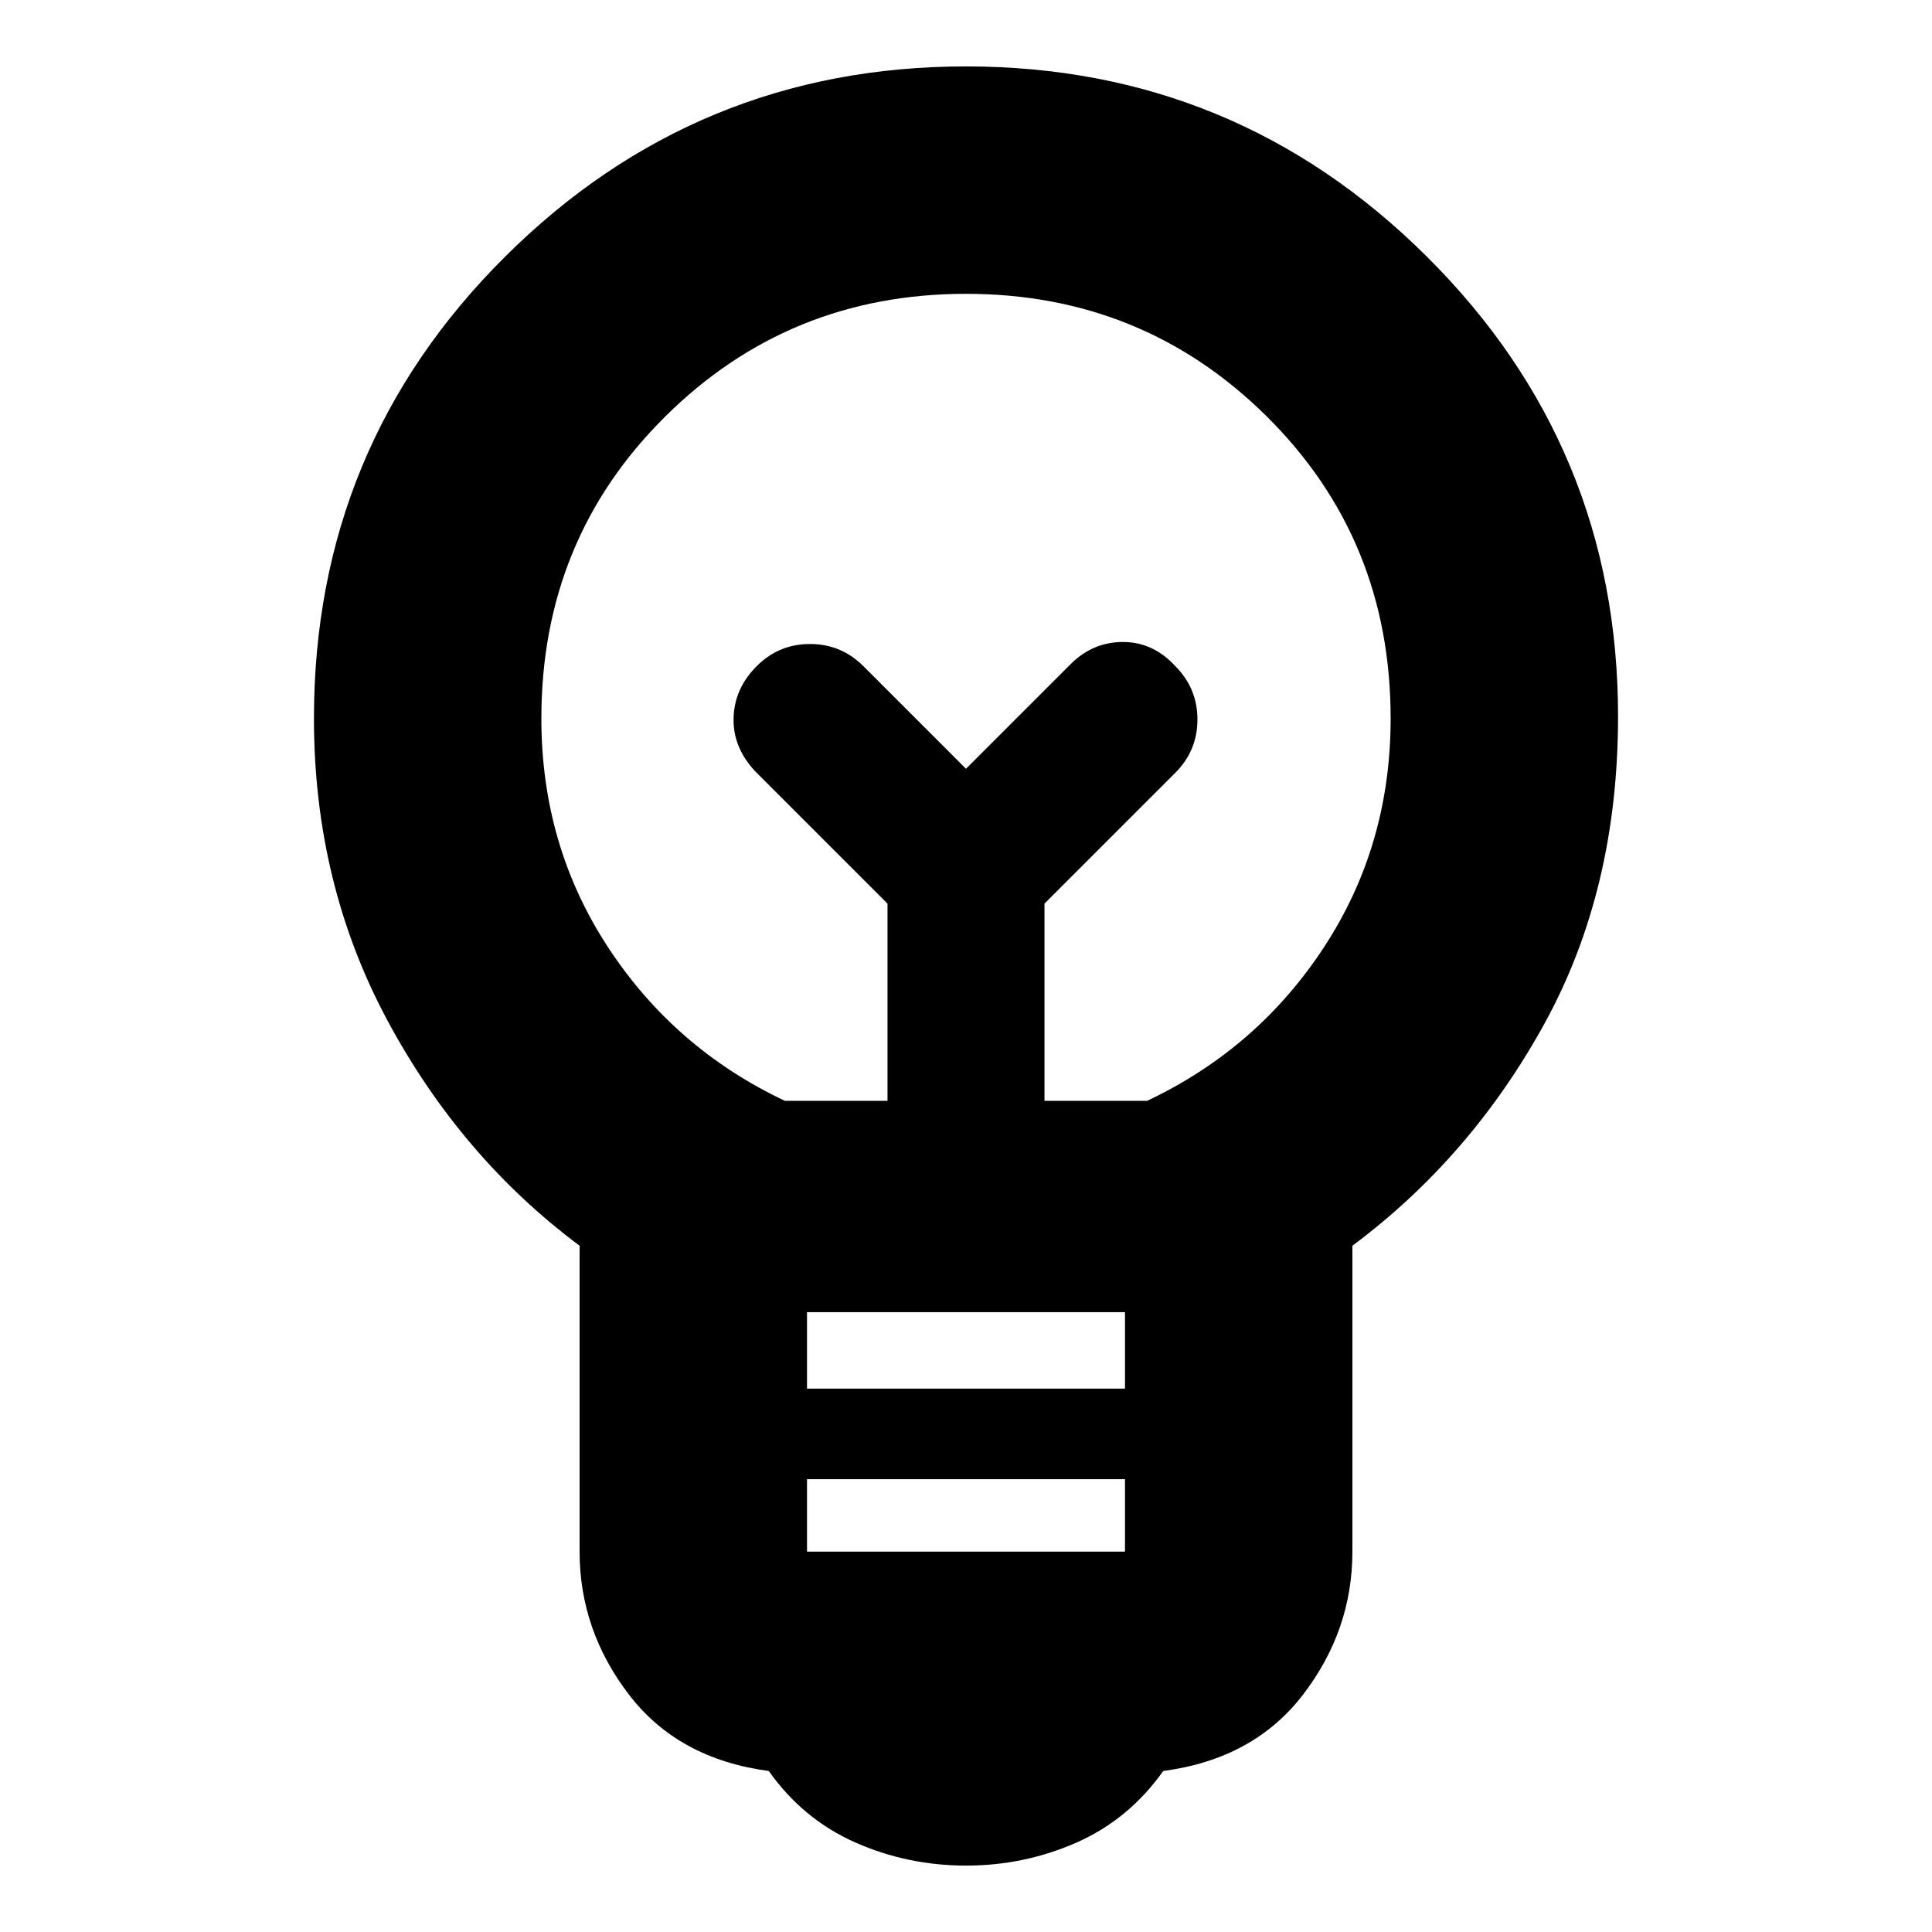 <svg xmlns="http://www.w3.org/2000/svg" height="24" width="24"><path d="M12 23.175Q11.275 23.175 10.625 22.888Q9.975 22.6 9.55 22Q8.425 21.85 7.812 21.05Q7.2 20.25 7.2 19.275V15.475Q5.725 14.375 4.812 12.675Q3.9 10.975 3.9 8.925Q3.9 5.55 6.275 3.188Q8.65 0.825 12 0.825Q15.35 0.825 17.725 3.188Q20.1 5.55 20.1 8.9Q20.1 11.05 19.188 12.712Q18.275 14.375 16.8 15.475V19.275Q16.8 20.25 16.188 21.05Q15.575 21.85 14.45 22Q14.025 22.6 13.375 22.888Q12.725 23.175 12 23.175ZM10.025 19.275H13.975V18.375H10.025ZM10.025 17.25H13.975V16.3H10.025ZM9.75 13.675H11.025V11.225L9.375 9.575Q9.1 9.275 9.113 8.912Q9.125 8.55 9.4 8.275Q9.675 8 10.062 8Q10.45 8 10.725 8.275L12 9.55L13.3 8.25Q13.575 7.975 13.95 7.975Q14.325 7.975 14.6 8.275Q14.875 8.55 14.875 8.938Q14.875 9.325 14.6 9.6L12.975 11.225V13.675H14.25Q15.625 13.025 16.45 11.762Q17.275 10.5 17.275 8.925Q17.275 6.7 15.738 5.175Q14.2 3.65 12 3.65Q9.8 3.65 8.263 5.175Q6.725 6.7 6.725 8.925Q6.725 10.5 7.55 11.762Q8.375 13.025 9.75 13.675ZM12 9.55ZM12 8.65Q12 8.65 12 8.65Q12 8.65 12 8.65Q12 8.65 12 8.65Q12 8.65 12 8.65Q12 8.65 12 8.65Q12 8.65 12 8.65Q12 8.65 12 8.65Q12 8.65 12 8.65Z"/></svg>
